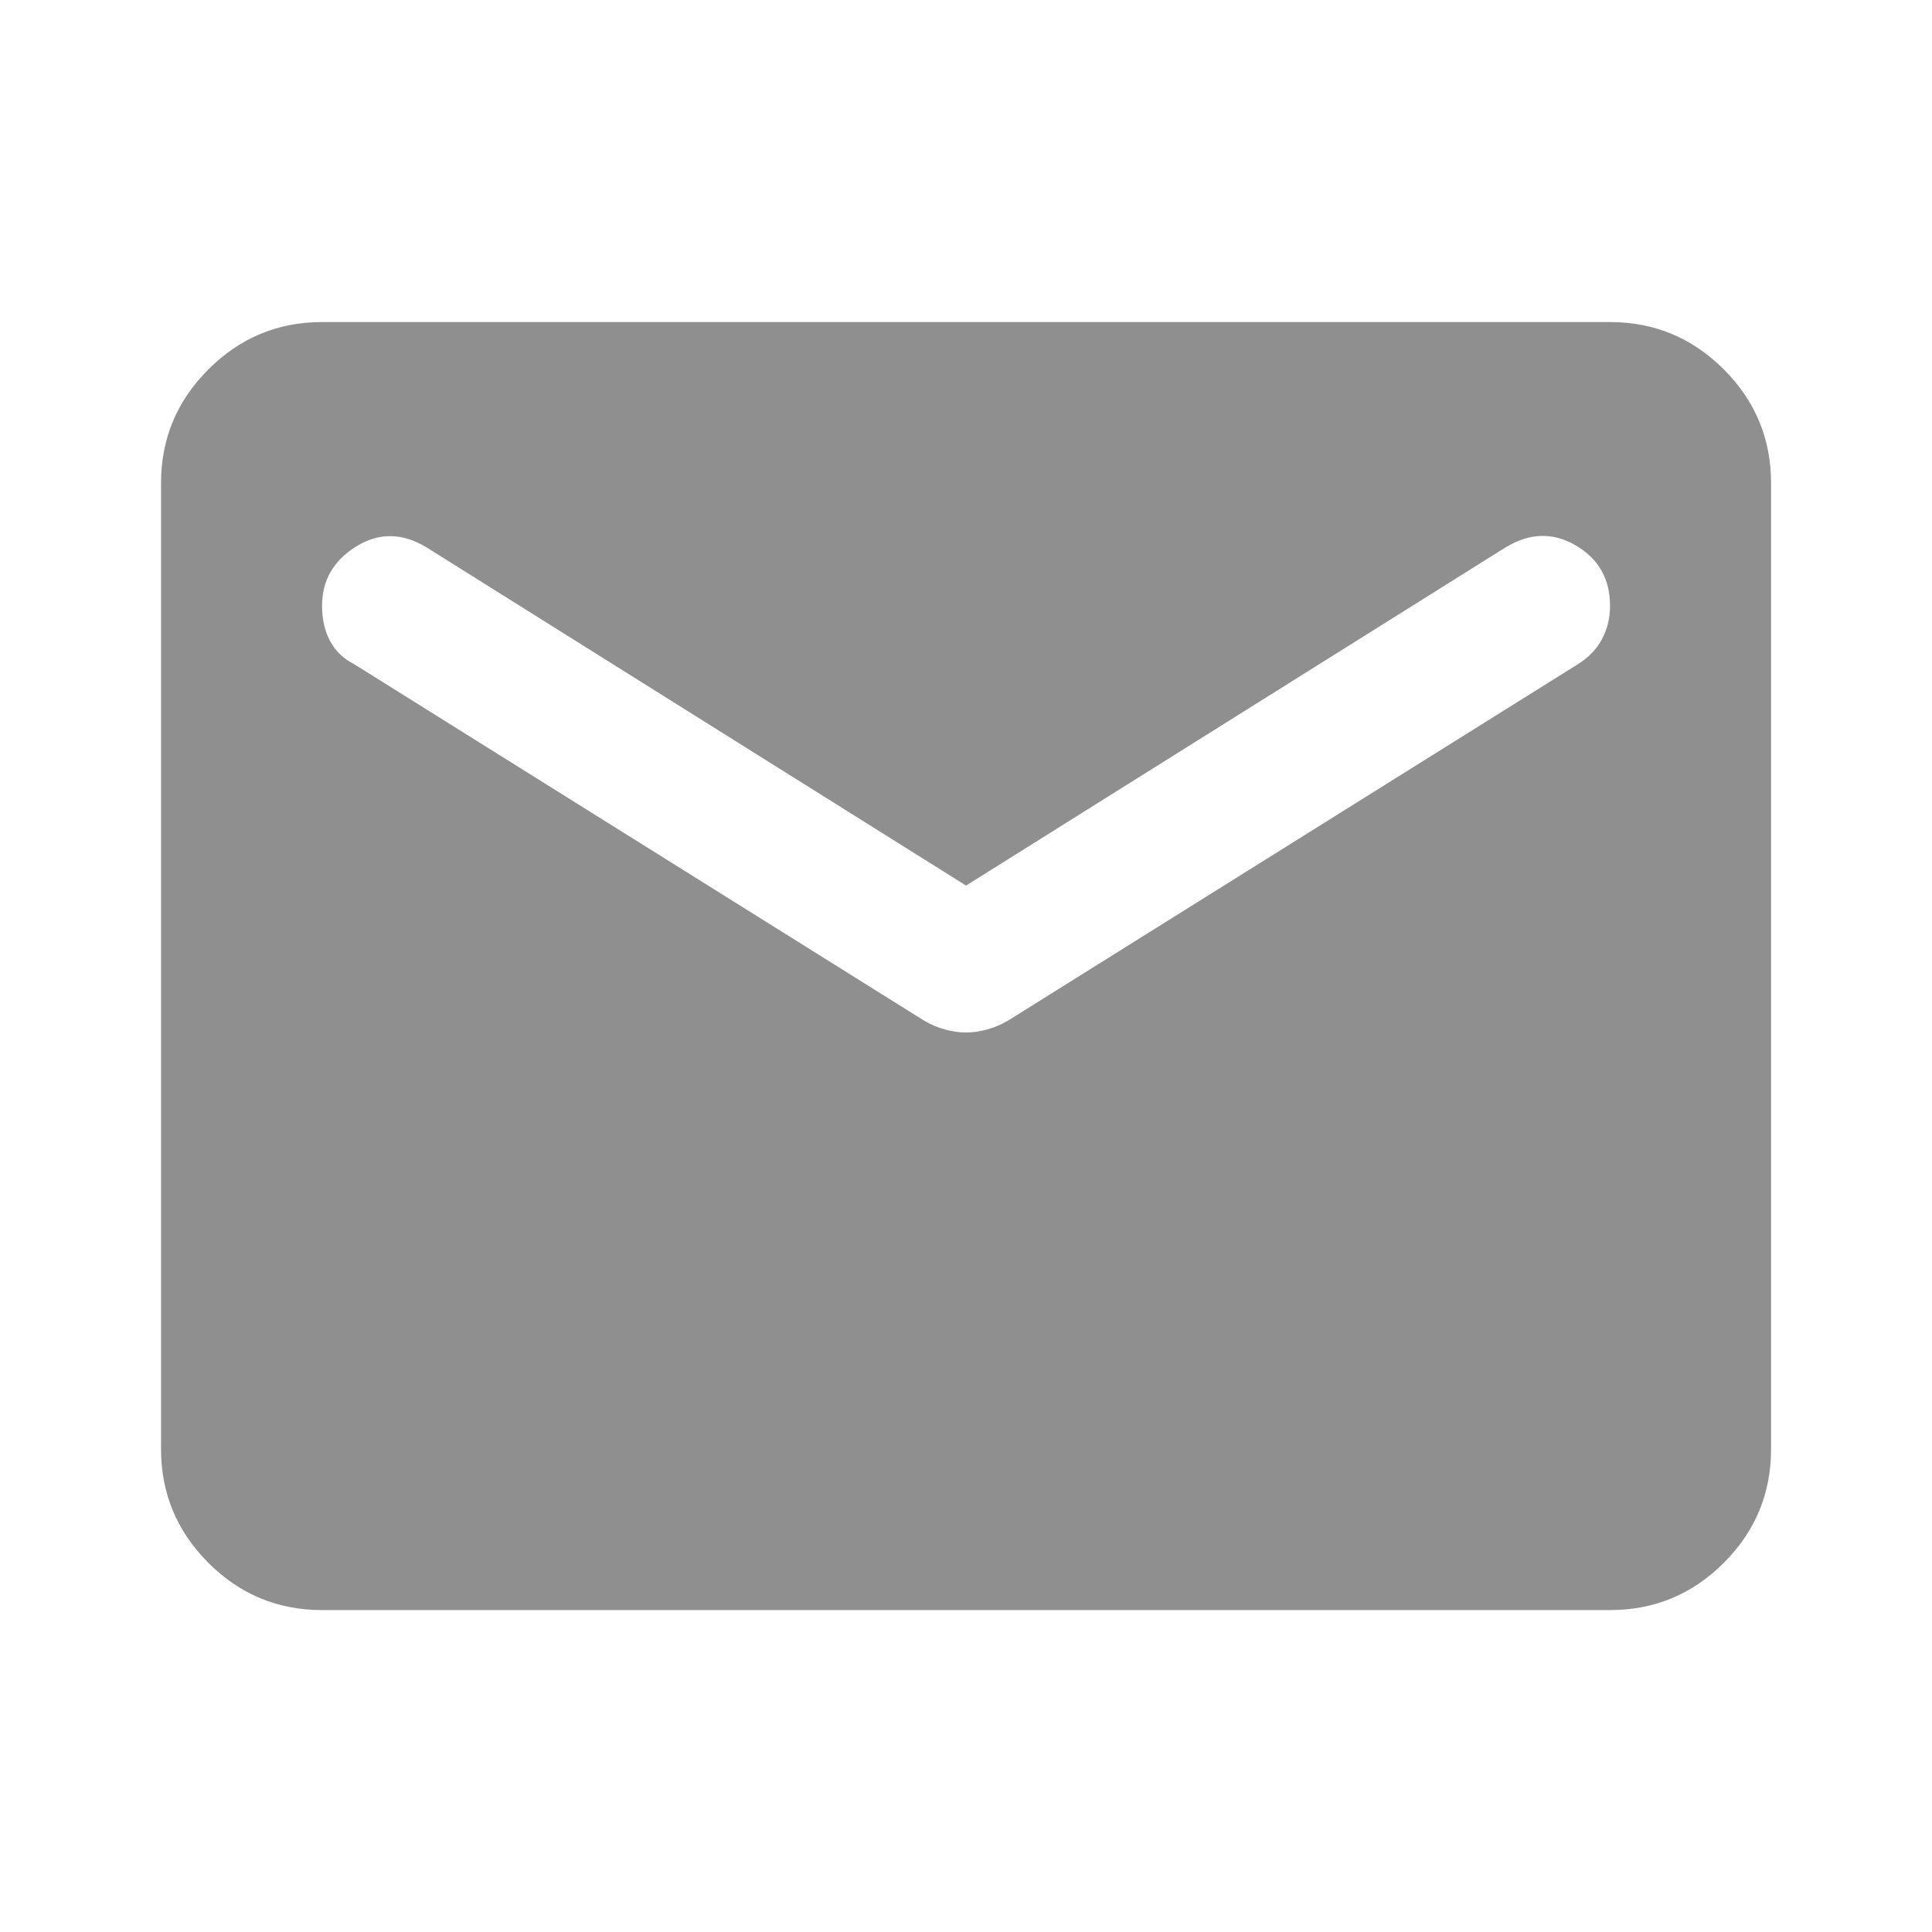 <svg width="40" height="40" viewBox="0 0 40 40" fill="none" xmlns="http://www.w3.org/2000/svg">
<path d="M6.668 33.335C5.751 33.335 4.967 33.009 4.314 32.357C3.661 31.703 3.334 30.919 3.334 30.002V10.002C3.334 9.085 3.661 8.301 4.314 7.648C4.967 6.995 5.751 6.668 6.668 6.668H33.334C34.251 6.668 35.036 6.995 35.69 7.648C36.342 8.301 36.668 9.085 36.668 10.002V30.002C36.668 30.919 36.342 31.703 35.69 32.357C35.036 33.009 34.251 33.335 33.334 33.335H6.668ZM20.001 21.377C20.14 21.377 20.286 21.356 20.438 21.314C20.591 21.272 20.737 21.21 20.876 21.127L32.668 13.752C32.89 13.613 33.057 13.44 33.168 13.232C33.279 13.023 33.334 12.793 33.334 12.543C33.334 11.988 33.098 11.571 32.626 11.293C32.154 11.016 31.668 11.03 31.168 11.335L20.001 18.335L8.834 11.335C8.334 11.03 7.848 11.022 7.376 11.313C6.904 11.606 6.668 12.016 6.668 12.543C6.668 12.821 6.723 13.064 6.834 13.272C6.946 13.481 7.112 13.641 7.334 13.752L19.126 21.127C19.265 21.21 19.411 21.272 19.564 21.314C19.717 21.356 19.862 21.377 20.001 21.377Z" fill="#8F8F8F"/>
</svg>
